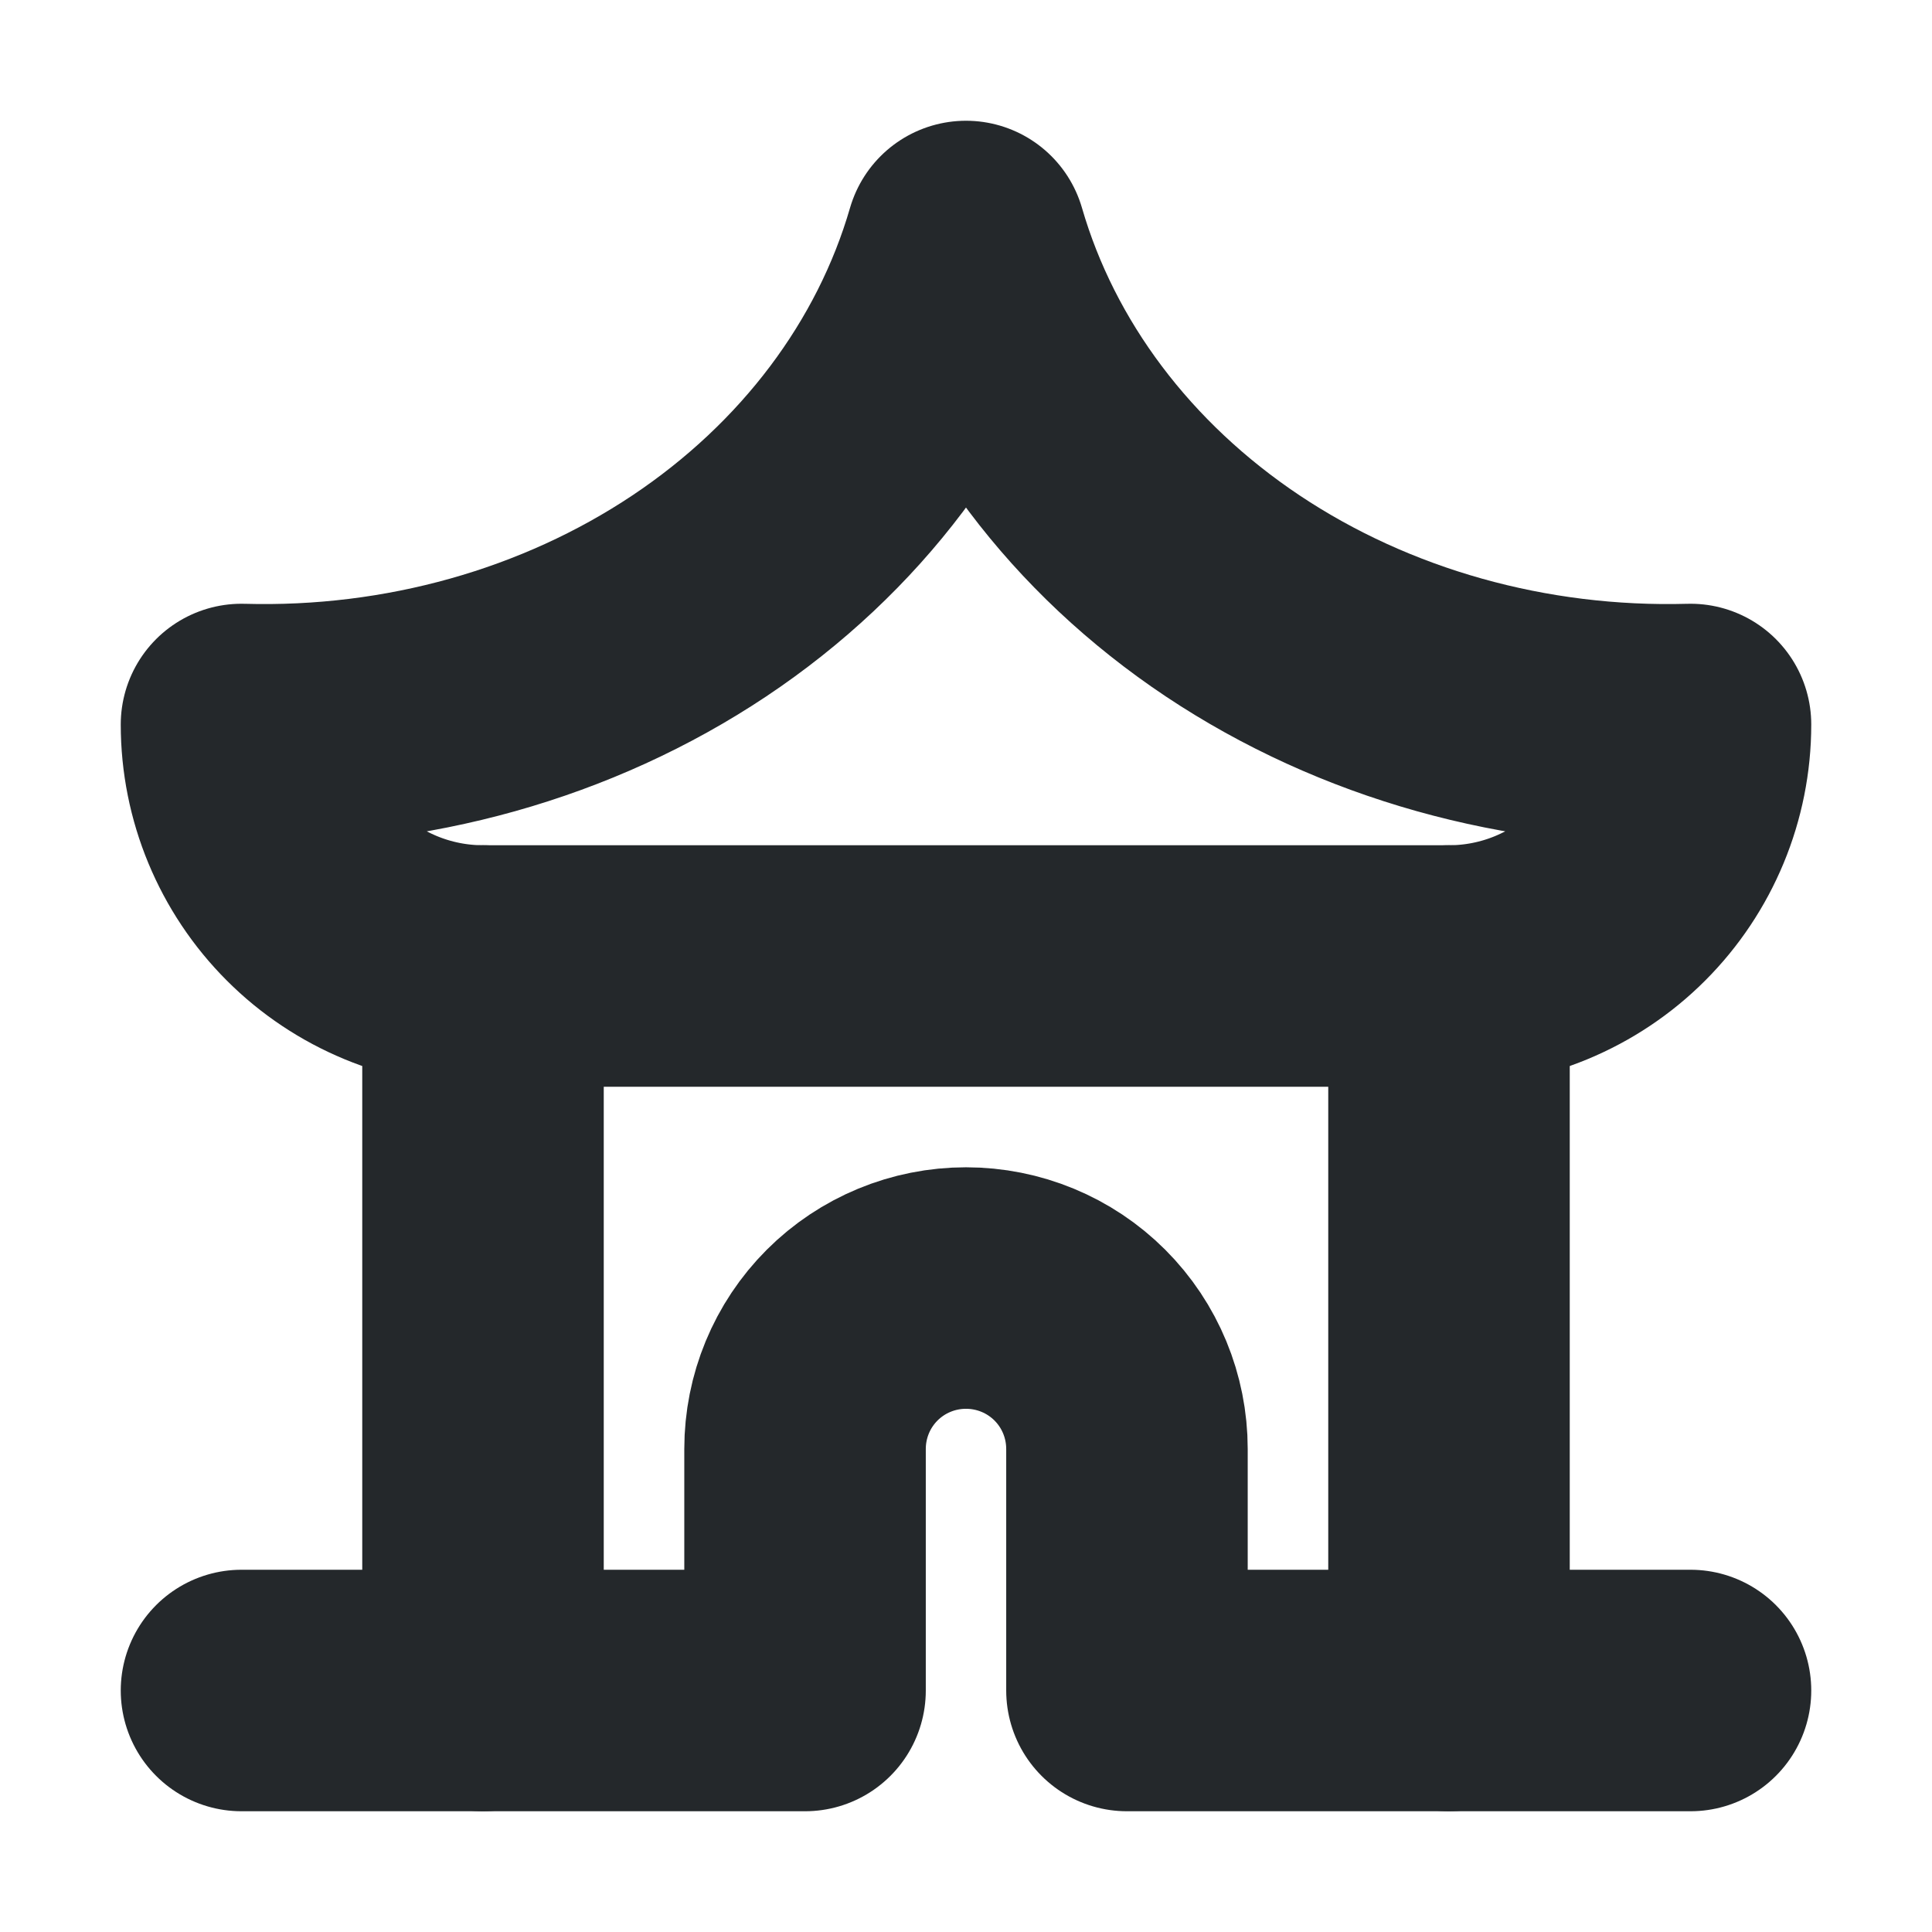 <svg width="16" height="16" viewBox="0 0 16 16" fill="none" xmlns="http://www.w3.org/2000/svg">
<path d="M2 14H6.667V12C6.667 11.646 6.807 11.307 7.057 11.057C7.307 10.807 7.646 10.667 8 10.667C8.354 10.667 8.693 10.807 8.943 11.057C9.193 11.307 9.333 11.646 9.333 12V14H14" stroke="#24282B" stroke-width="2" stroke-linecap="round" stroke-linejoin="round"/>
<path d="M4 14V8" stroke="#24282B" stroke-width="2" stroke-linecap="round" stroke-linejoin="round"/>
<path d="M12 14V8" stroke="#24282B" stroke-width="2" stroke-linecap="round" stroke-linejoin="round"/>
<path d="M4 8H12C12.53 8 13.039 7.789 13.414 7.414C13.789 7.039 14 6.53 14 6C12.637 6.038 11.301 5.663 10.21 4.936C9.12 4.209 8.34 3.173 8 2C7.66 3.173 6.88 4.209 5.79 4.936C4.699 5.663 3.363 6.038 2 6C2 6.53 2.211 7.039 2.586 7.414C2.961 7.789 3.47 8 4 8Z" stroke="#24282B" stroke-width="2" stroke-linecap="round" stroke-linejoin="round"/>
</svg>

